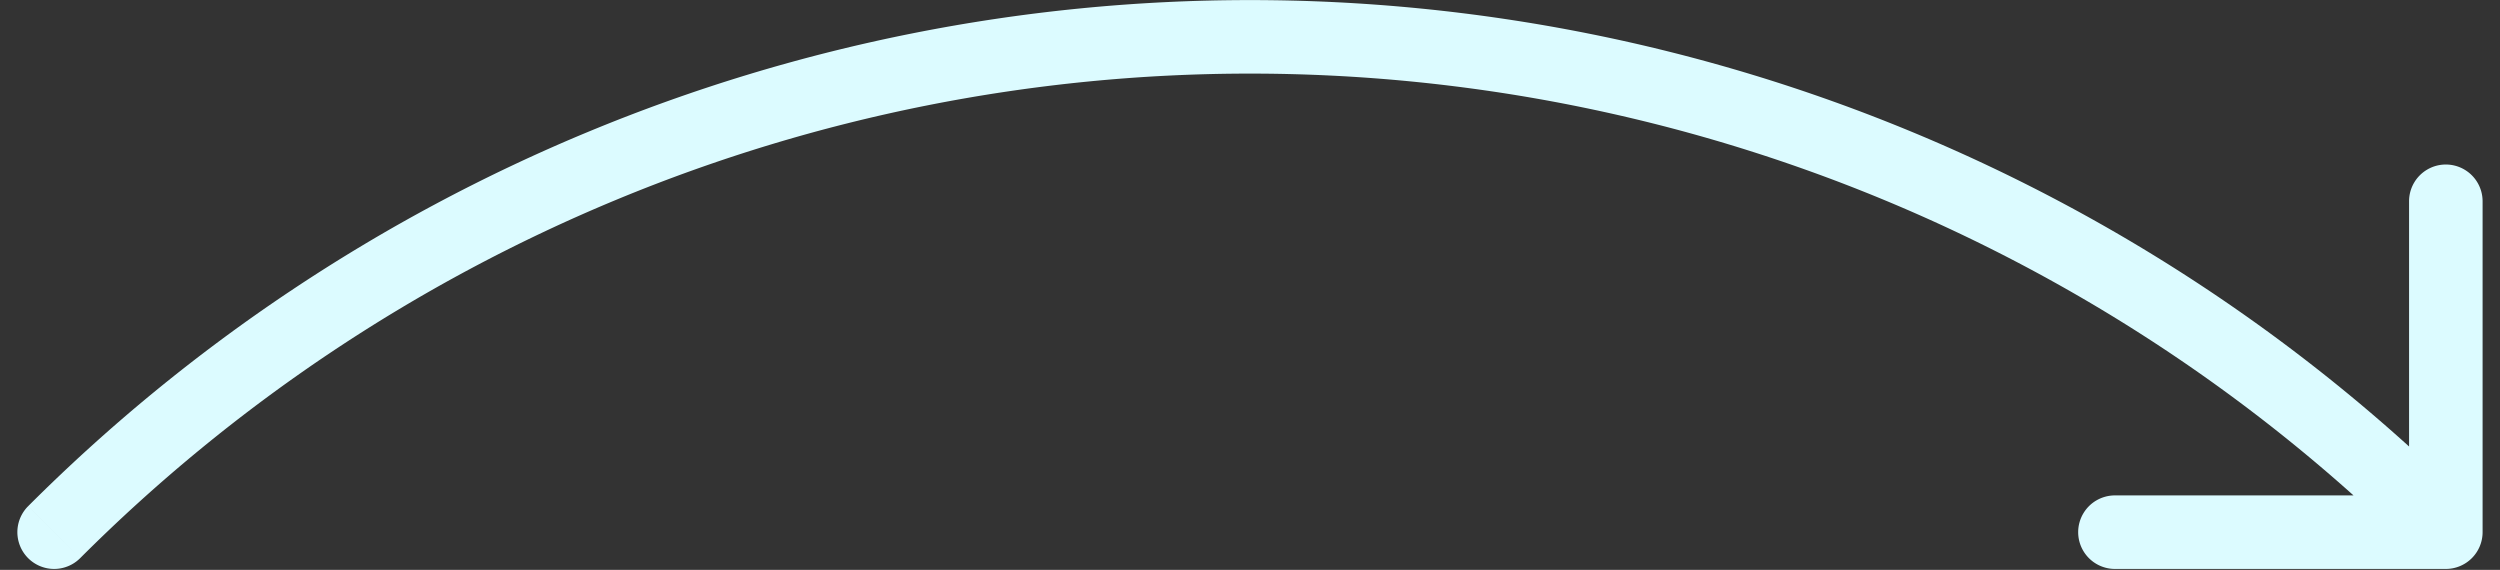 <svg width="136" height="31" viewBox="0 0 136 31" fill="none" xmlns="http://www.w3.org/2000/svg"><rect x="0" y="0" width="136" height="31" fill="#333333" stroke="none"/><path d="M133.053 30.95a2 2 0 0 0 2-2v-18a2 2 0 1 0-4 0v16h-16a2 2 0 1 0 0 4h18zM1.531 27.536a2 2 0 1 0 2.829 2.828l-2.83-2.828zm132.936 0A93.999 93.999 0 0 0 67.999.004v4a90.002 90.002 0 0 1 63.64 26.36l2.828-2.828zM67.999.004A94 94 0 0 0 1.531 27.536l2.829 2.828A90 90 0 0 1 68 4.004v-4z" fill="#DCFBFF"/></svg>